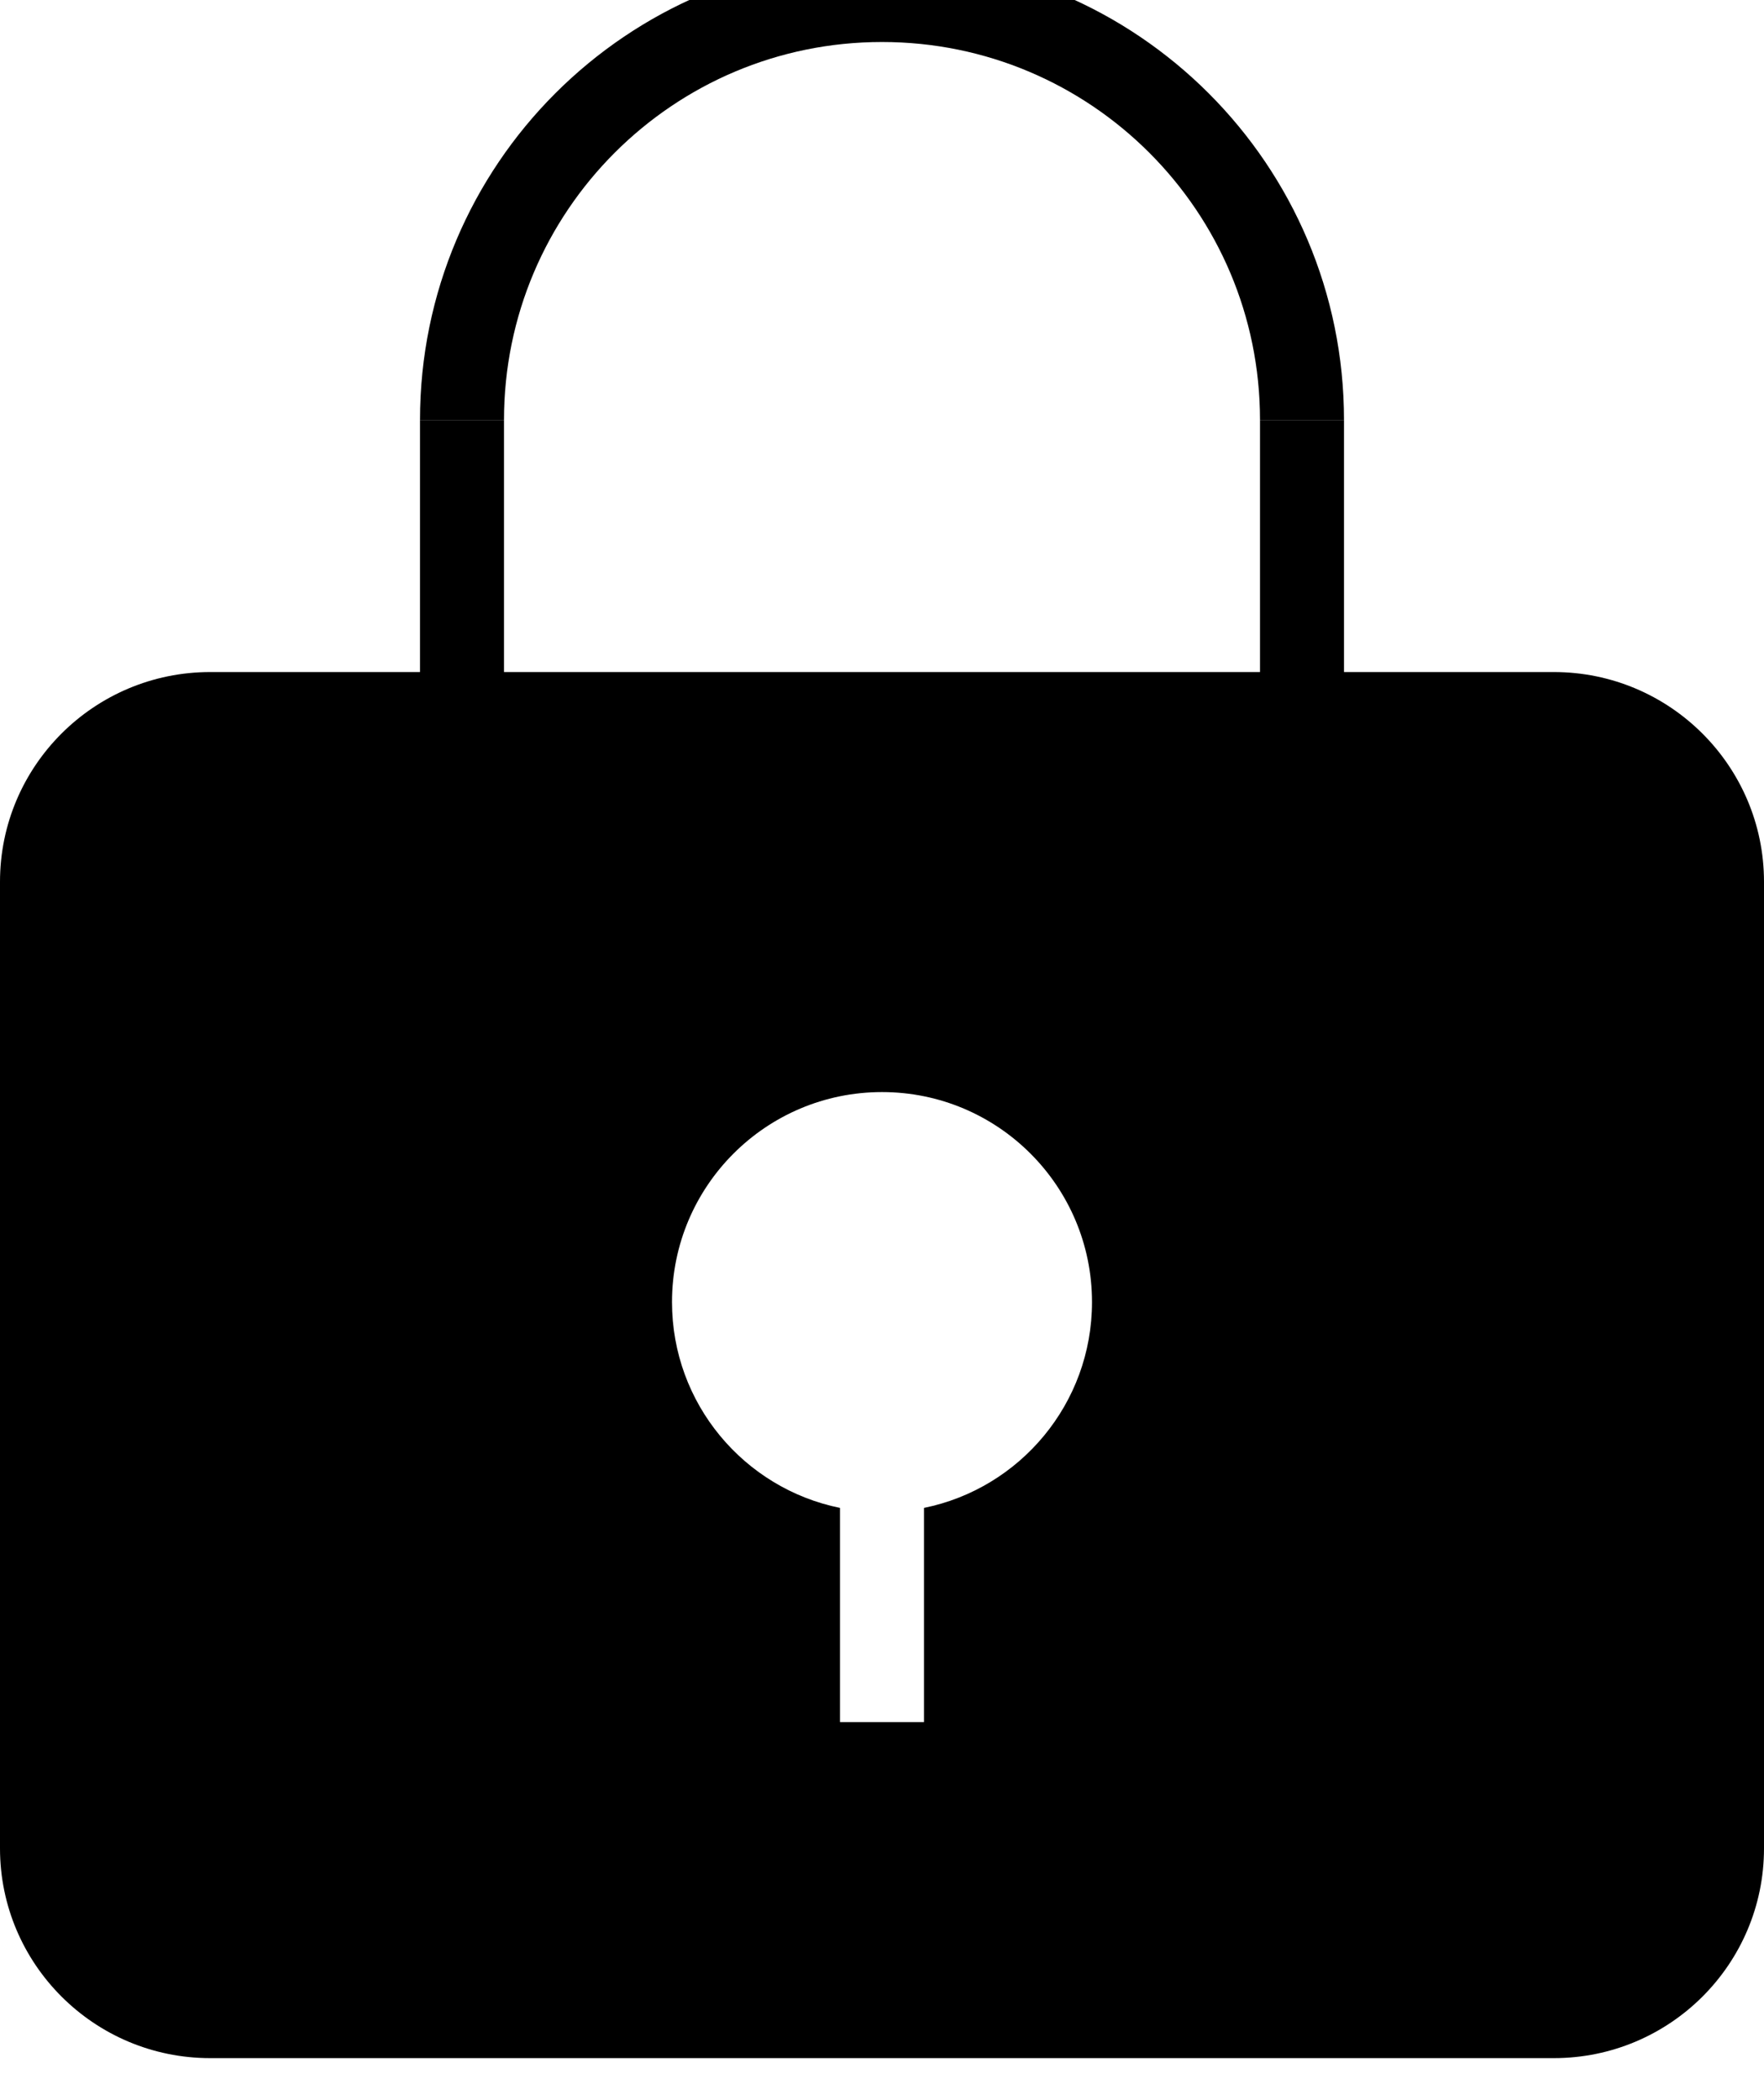 <?xml version="1.0" encoding="UTF-8"?>
<svg width="42px" height="50px" viewBox="0 0 42 50" version="1.1" xmlns="http://www.w3.org/2000/svg" xmlns:xlink="http://www.w3.org/1999/xlink">
    <!-- Generator: Sketch 40.1 (33804) - http://www.bohemiancoding.com/sketch -->
    <title>lock_fill</title>
    <desc>Created with Sketch.</desc>
    <defs></defs>
    <g id="Page-1" stroke="none" stroke-width="1" fill="none" fill-rule="evenodd">
        <g id="lock_fill">
            <path d="M22,35.9 C24.282,35.437 26,33.419 26,31 C26,28.239 23.761,26 21,26 C18.239,26 16,28.239 16,31 C16,33.419 17.718,35.437 20,35.9 L20,41 L22,41 L22,35.9 Z M0,20.994 C0,18.236 2.243,16 5.004,16 L36.996,16 C39.76,16 42,18.242 42,20.994 L42,44.006 C42,46.764 39.757,49 36.996,49 L5.004,49 C2.24,49 0,46.758 0,44.006 L0,20.994 Z" id="Combined-Shape" fill="#000000"></path>
            <g id="Group-5" transform="translate(10, 0)">
                <path d="M21,10 C21,4.477 16.523,0 11,0 C5.477,0 1,4.477 1,10" id="Oval-36" stroke="#000000" stroke-width="2"></path>
                <rect id="Rectangle-64" fill="#000000" x="0" y="10" width="2" height="6.039"></rect>
                <rect id="Rectangle-64-Copy" fill="#000000" x="20" y="10" width="2" height="6.039"></rect>
            </g>
        </g>
    </g>
</svg>
